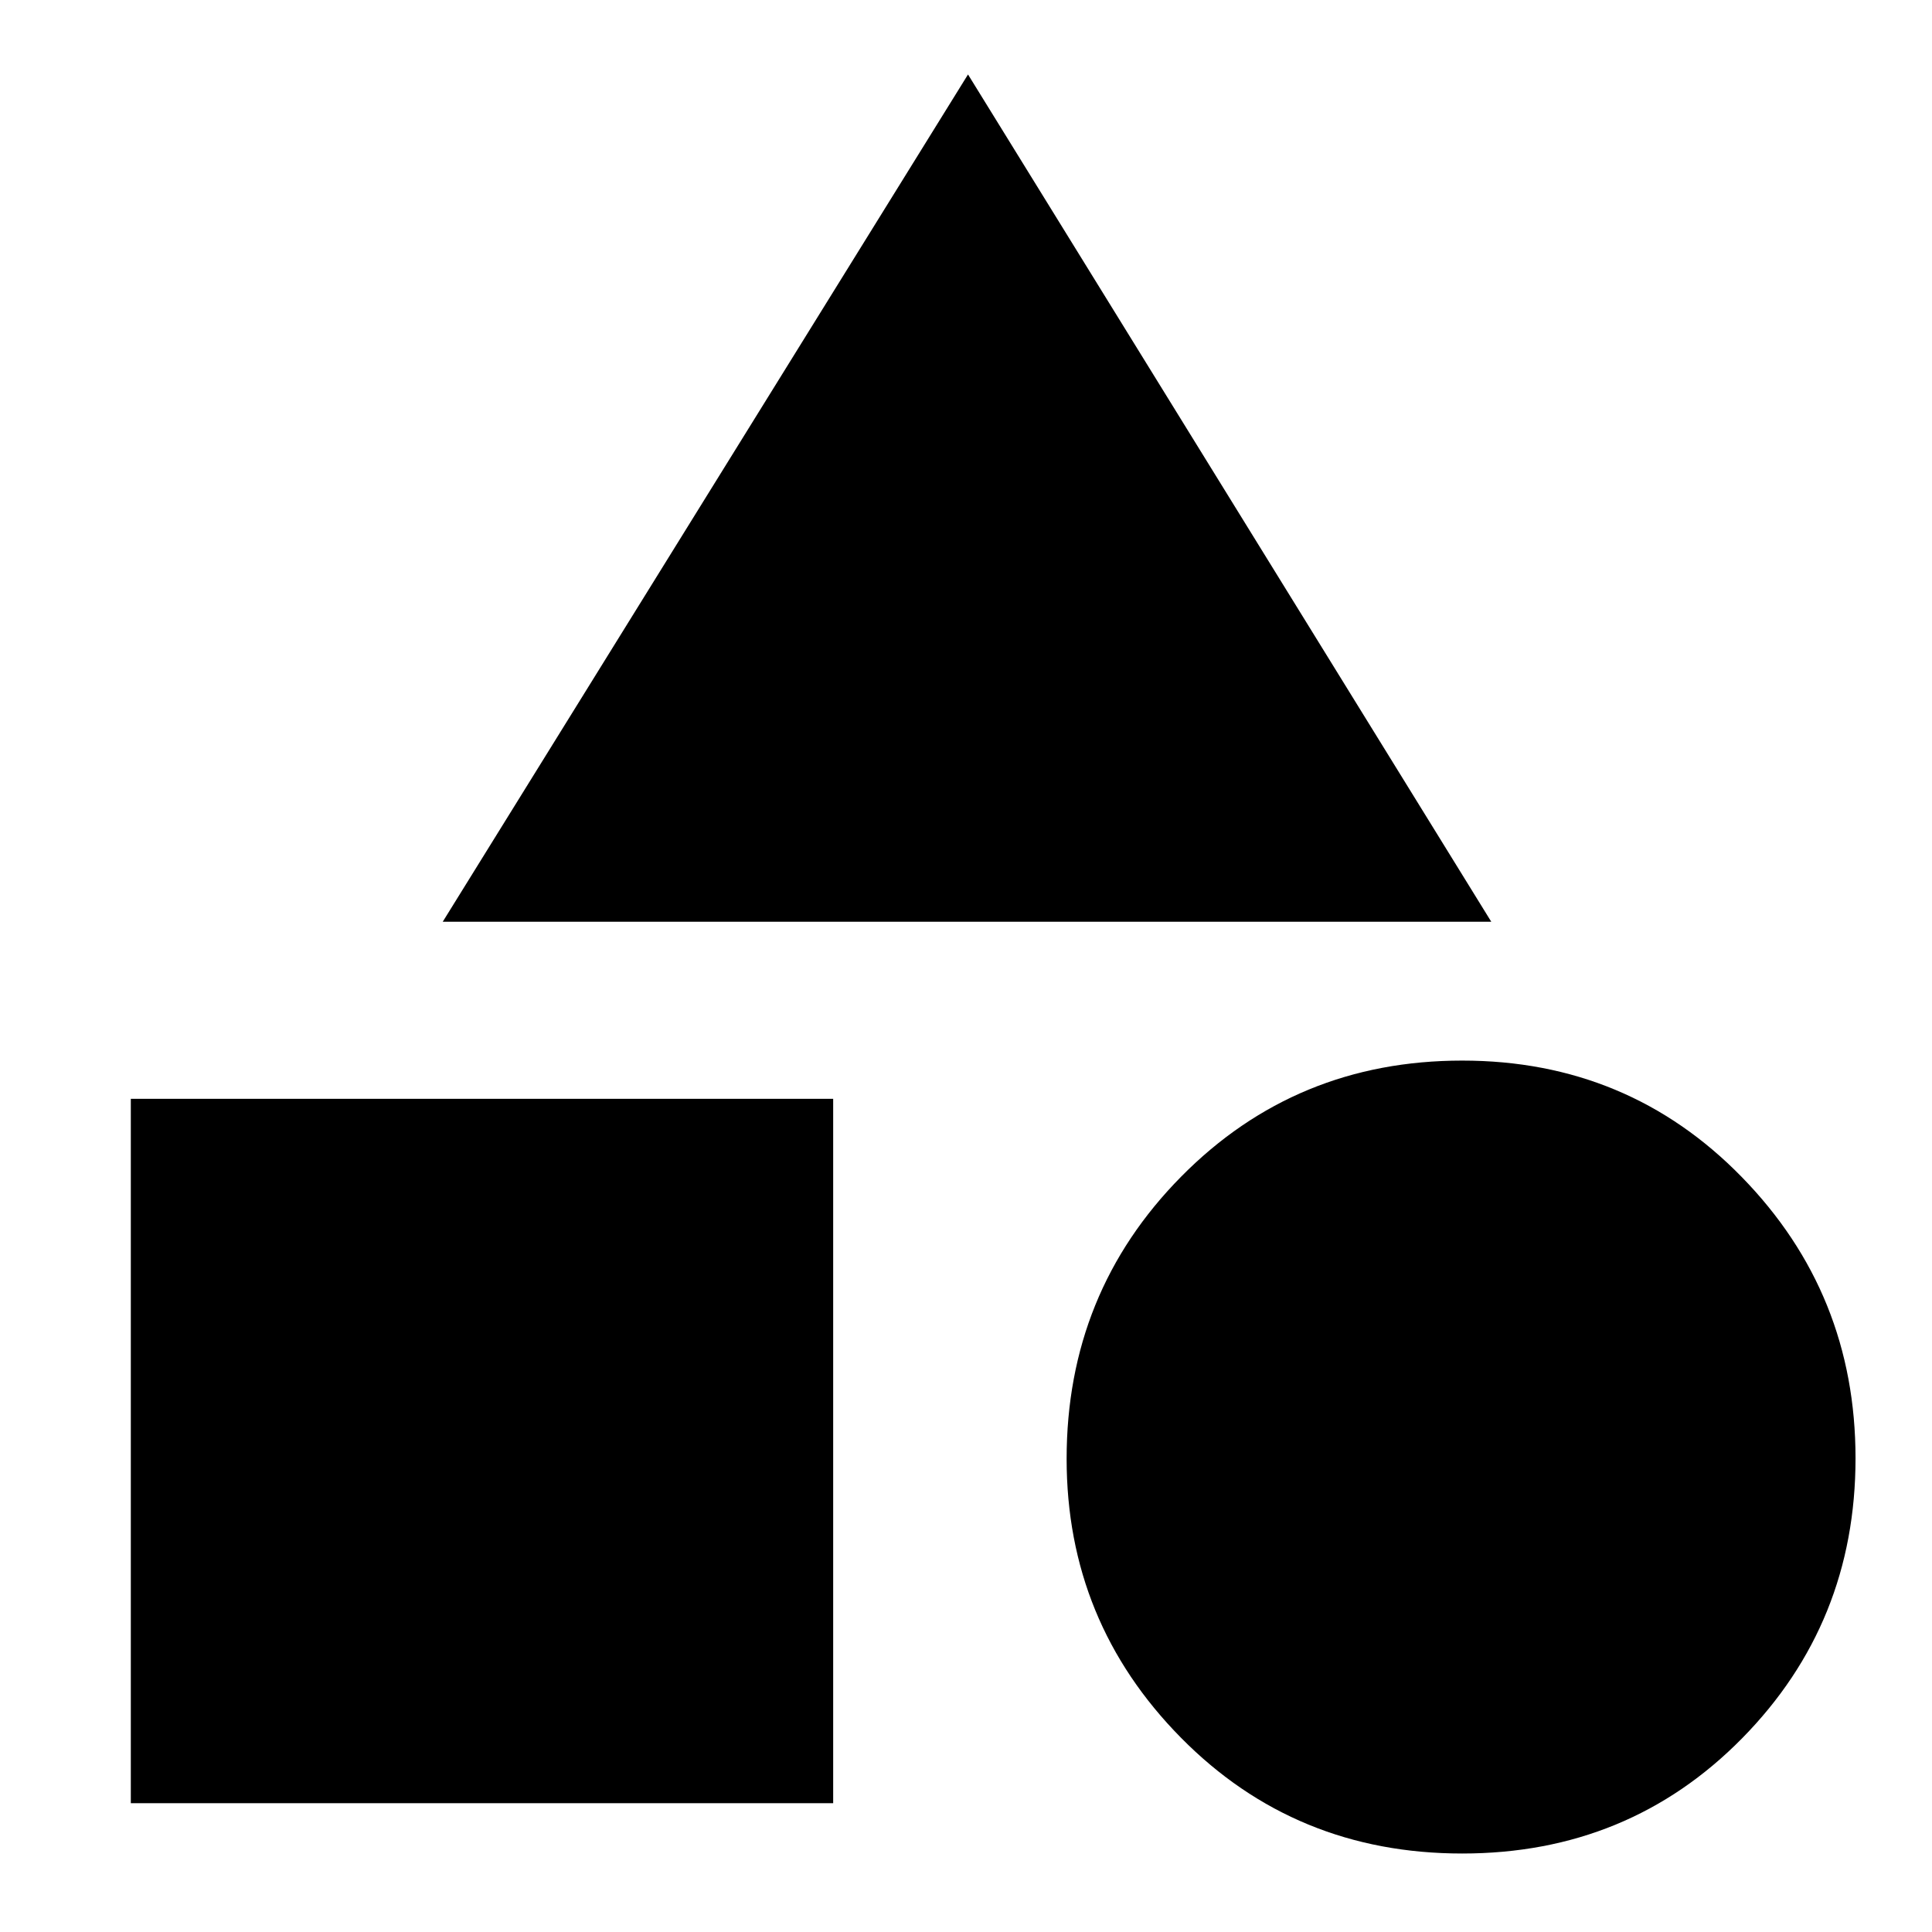 <svg xmlns="http://www.w3.org/2000/svg" height="48" viewBox="0 -960 960 960" width="48"><path d="m220-502 261-421 260 421H220ZM726.56-39q-82.99 0-139.77-57.56Q530-154.13 530-235.12q0-82.57 56.93-140.23Q643.87-433 726.56-433q82.44 0 138.94 57.88T922-235.38q0 81.85-56.35 139.12Q809.29-39 726.56-39ZM65-64v-350h349v350H65Z"/></svg>